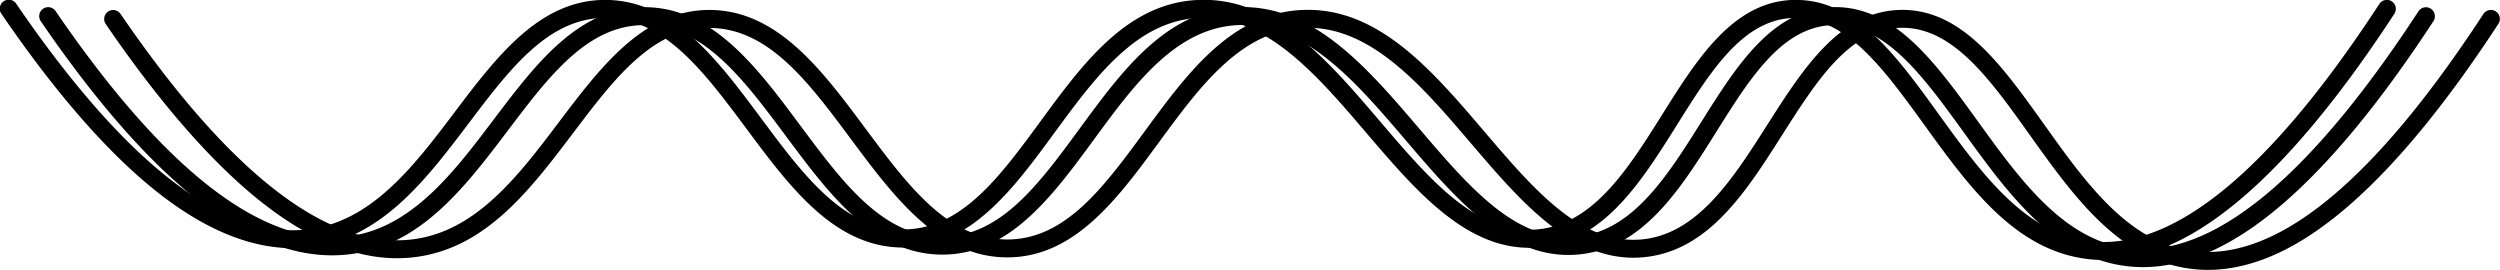 <svg xmlns="http://www.w3.org/2000/svg" viewBox="0 0 1115.5 120.42"><g class="stroke-1"><path d="M1050.66,396q-3.06,0-6.06-.3c-33-3.35-53.8-32.08-73.89-59.87C952.93,311.27,936.12,288,913.39,288c-.41,0-.83,0-1.24,0-22.47.83-36.69,23.5-51.74,47.5-16.19,25.81-32.93,52.5-62.08,54.9-1.35.11-2.68.16-4,.16-28.9,0-51.07-26-72.55-51.13-22.09-25.87-44.91-52.64-74.62-51.43-27.89,1.12-46.45,26.43-64.41,50.9C564.18,364.25,545,390.43,515,390.45h0c-30.49,0-50.49-26.89-69.83-52.89C426.2,312.1,408.31,288,382,288c-25.29,0-42.49,22.73-60.69,46.79-19.41,25.65-39.49,52.18-71.89,55.6-20.54,2.17-42.58-5.68-65.48-23.32-22.4-17.24-46.37-44.43-71.24-80.81a4,4,0,1,1,6.6-4.51c48.38,70.75,91.87,104.63,129.28,100.68,28.95-3.05,48-28.17,66.35-52.47,18.58-24.56,37.8-50,67.07-50h0c30.33,0,50.27,26.82,69.56,52.75,19,25.54,36.94,49.66,63.41,49.66h0c25.92,0,43.11-23.44,61.3-48.24,19.08-26,38.8-52.89,70.54-54.16,33.57-1.36,57.7,26.9,81,54.22,22.13,25.92,43,50.4,69.81,48.19,25.16-2.06,40.82-27,56-51.17,15.5-24.71,31.52-50.26,58.22-51.24l1.61,0c26.75,0,44.72,24.86,63.73,51.15s38.76,53.61,68.21,56.6c36.81,3.72,79.95-31.91,128.25-105.91a4,4,0,1,1,6.7,4.37c-27.64,42.35-54.07,72.81-78.54,90.51C1084.09,389.56,1066.92,396,1050.66,396Z" transform="translate(-112 -280)"/></g><g class="stroke-2"><path d="M1068.16,399.19c-2,0-4.06-.11-6.07-.31-33-3.34-53.8-32.08-73.89-59.87-18.1-25-35.19-48.67-58.56-47.81-22.46.83-36.68,23.49-51.74,47.5-16.19,25.81-32.93,52.5-62.08,54.89-1.34.11-2.68.17-4,.17-28.91,0-51.08-26-72.55-51.14-22.09-25.87-44.92-52.63-74.62-51.43-27.9,1.13-46.46,26.43-64.41,50.9-18.57,25.32-37.77,51.5-67.75,51.52h0c-30.48,0-50.48-26.89-69.82-52.89C443.7,315.25,425.8,291.2,399.5,291.2c-25.3,0-42.49,22.72-60.69,46.78-19.42,25.66-39.49,52.19-71.89,55.6-20.55,2.17-42.58-5.68-65.48-23.31C179,353,155.07,325.83,130.19,289.46a4,4,0,0,1,6.61-4.52c48.38,70.75,91.88,104.62,129.28,100.69,28.95-3.05,48-28.18,66.35-52.48,18.58-24.56,37.79-49.95,67.06-49.95h0c30.32,0,50.27,26.81,69.56,52.74,19,25.54,36.94,49.67,63.4,49.67h0c25.93,0,43.12-23.45,61.31-48.25,19.07-26,38.79-52.88,70.54-54.16,33.57-1.35,57.69,26.91,81,54.23,22.12,25.91,43,50.37,69.81,48.19,25.15-2.06,40.81-27,56-51.18,15.49-24.7,31.52-50.25,58.22-51.24,27.63-1,45.95,24.31,65.33,51.13,19.06,26.35,38.77,53.61,68.22,56.59,36.8,3.74,79.95-31.9,128.25-105.91a4,4,0,0,1,6.7,4.37c-27.64,42.36-54.07,72.81-78.54,90.52C1101.59,392.72,1084.41,399.19,1068.16,399.19Z" transform="translate(-112 -280)"/></g><g class="stroke-3"><path d="M1097.16,400.42a58.33,58.33,0,0,1-6.07-.31c-33-3.34-53.57-32.1-73.41-59.91-17.53-24.57-34.1-47.8-56.8-47.8l-1.24,0c-22.48.83-36.94,23.51-52.25,47.53C891,365.76,874,392.43,844.82,394.82c-1.34.11-2.67.17-4,.17-28.9,0-51.08-26-72.55-51.13-22.09-25.88-44.93-52.63-74.62-51.43-27.9,1.12-46.46,26.42-64.41,50.9-18.57,25.31-37.77,51.49-67.75,51.51h0C531,394.84,511,368,491.64,342c-18.94-25.47-36.84-49.52-63.14-49.52-25.3,0-42.49,22.72-60.69,46.78-19.42,25.66-39.49,52.19-71.89,55.61-20.55,2.16-42.58-5.69-65.48-23.32-22.4-17.25-46.37-44.43-71.25-80.81a4,4,0,0,1,6.61-4.52c48.38,70.75,91.87,104.62,129.28,100.69,28.95-3.05,48-28.18,66.35-52.47,18.58-24.56,37.79-50,67.06-50h0c30.32,0,50.27,26.82,69.56,52.75,19,25.53,36.94,49.66,63.4,49.66h0c25.93,0,43.12-23.45,61.31-48.25,19.07-26,38.79-52.88,70.53-54.16,33.62-1.35,57.7,26.91,81,54.23,22.12,25.91,43,50.37,69.81,48.19,25.17-2.06,41.08-27,56.48-51.19,15.74-24.7,32-50.24,58.7-51.23,27.65-1,45.71,24.31,64.84,51.12,18.81,26.36,38.26,53.62,67.71,56.61,36.81,3.73,79.95-31.91,128.25-105.92a4,4,0,0,1,6.7,4.38c-27.64,42.35-54.07,72.8-78.54,90.51C1130.59,394,1113.41,400.42,1097.16,400.42Z" transform="translate(-112 -280)"/></g></svg>